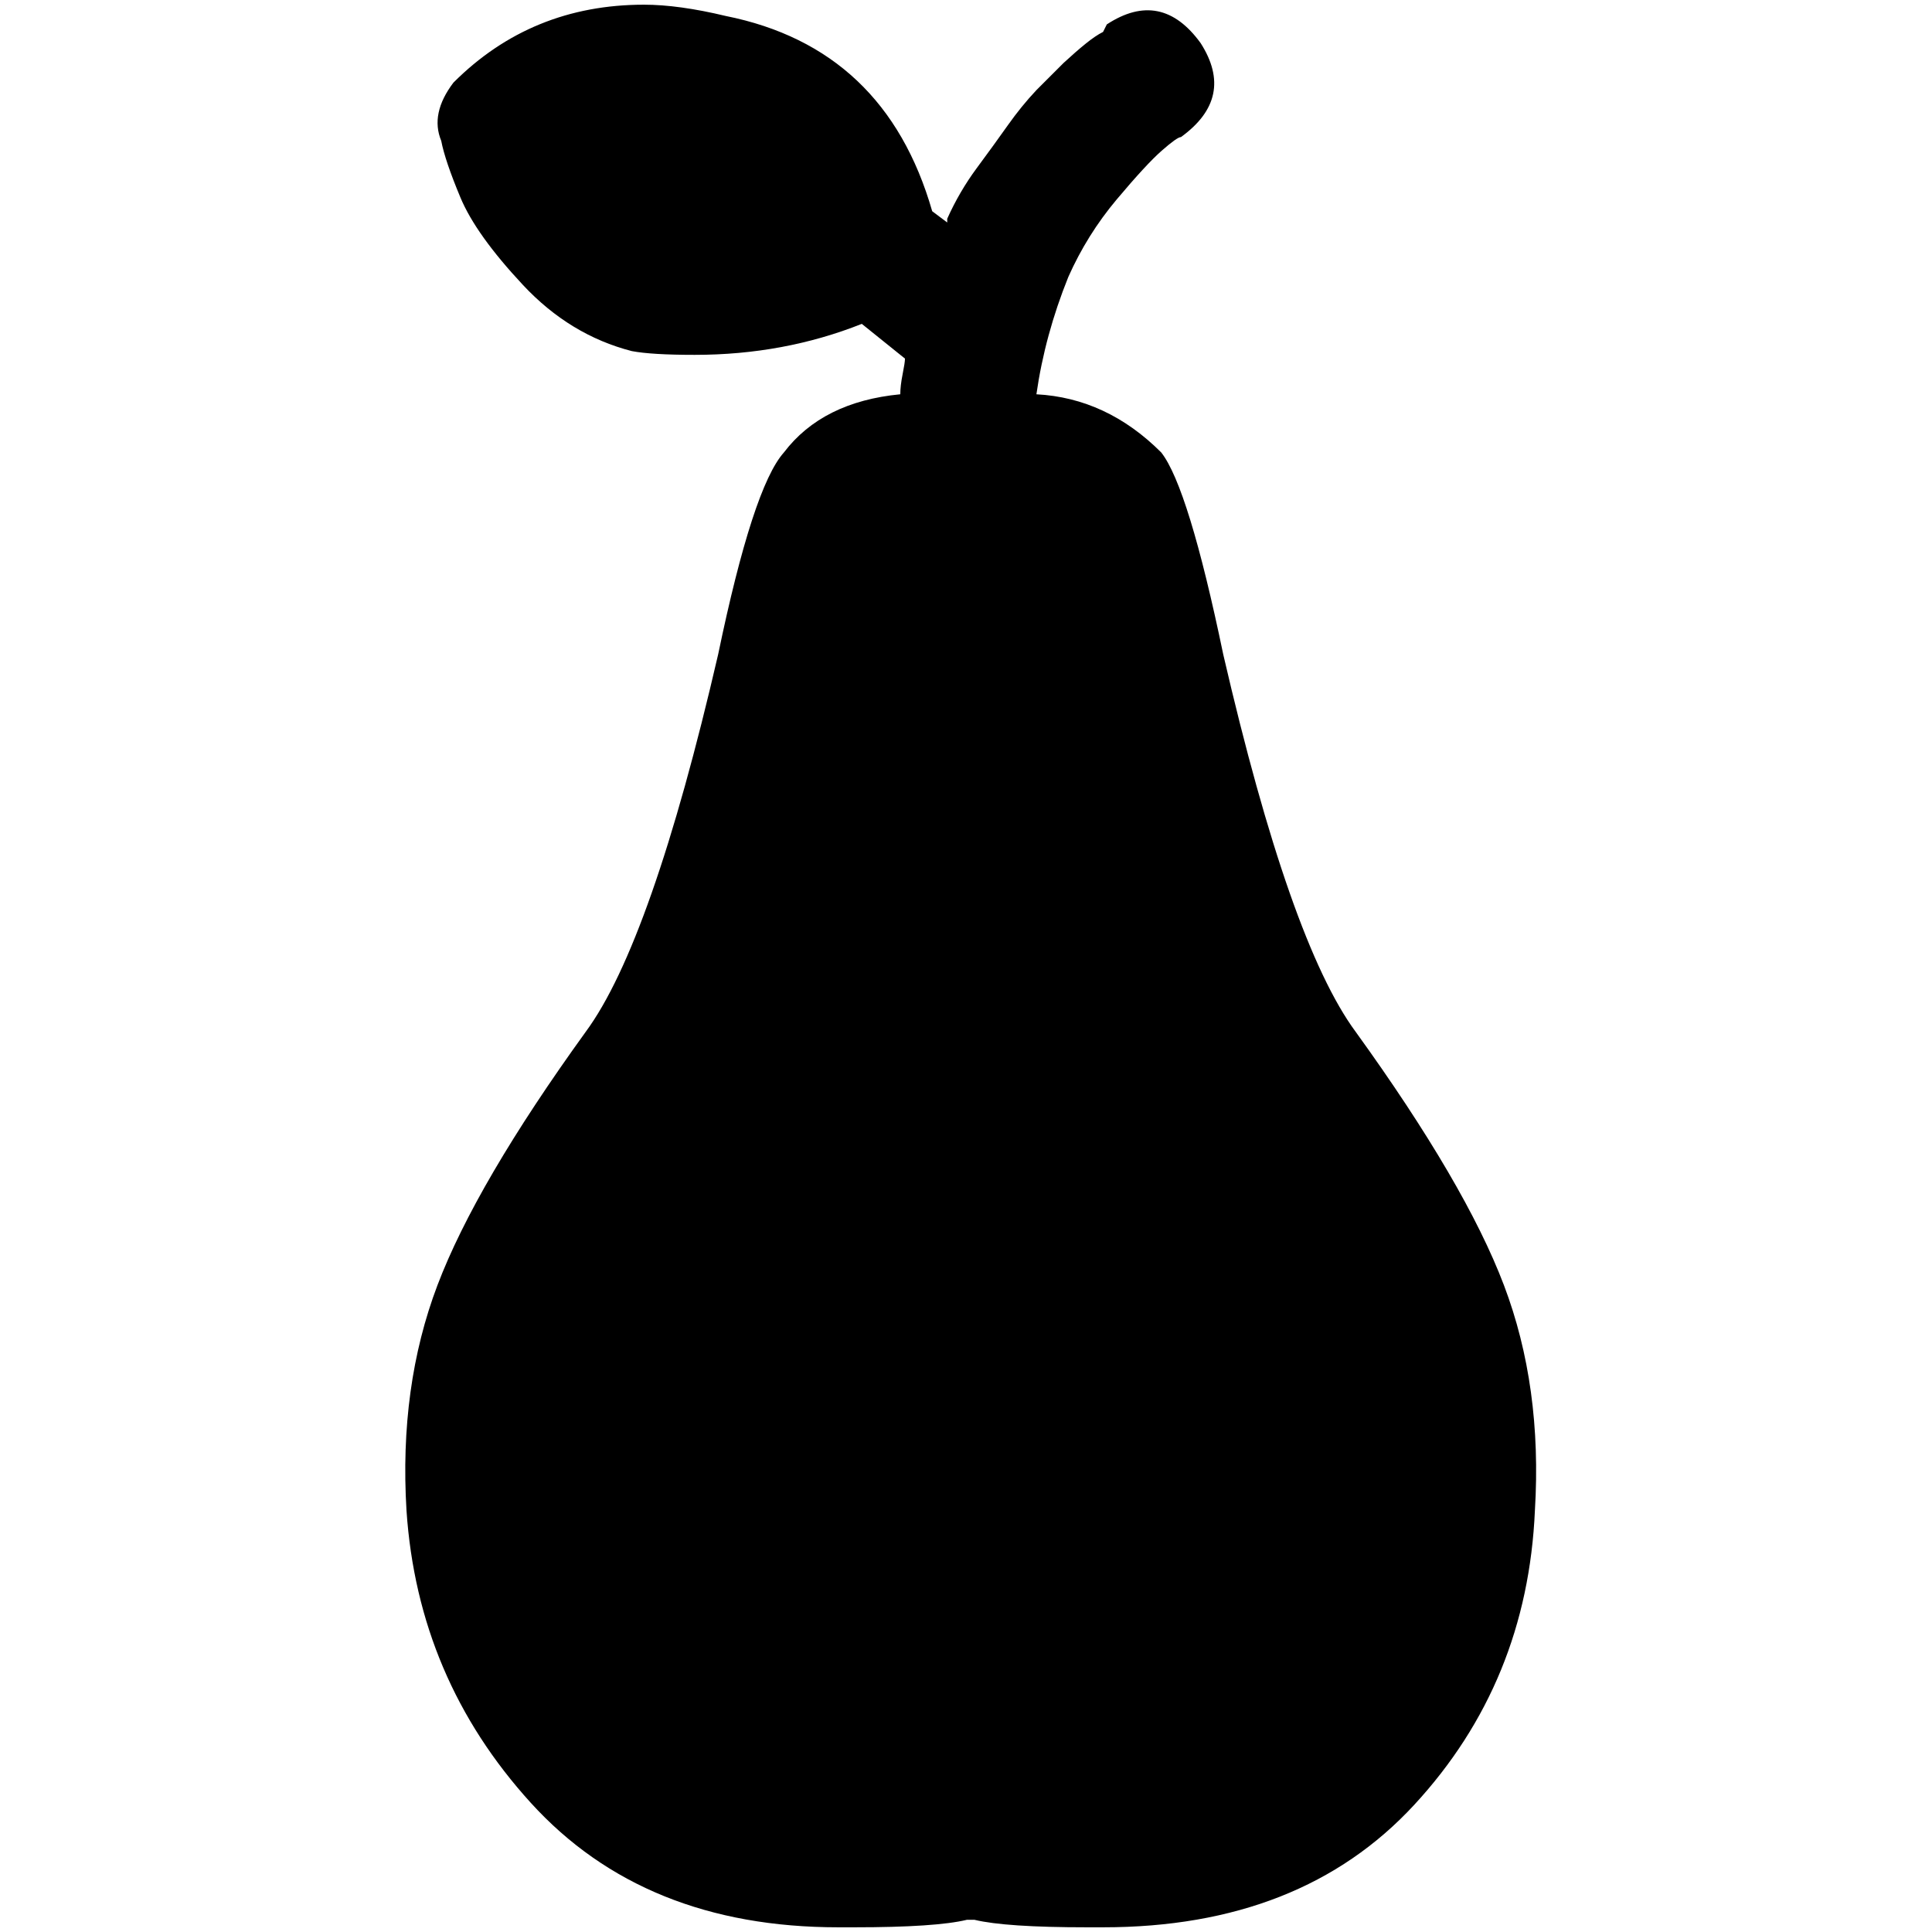 <?xml version="1.0" standalone="no"?>
<!DOCTYPE svg PUBLIC "-//W3C//DTD SVG 1.1//EN" "http://www.w3.org/Graphics/SVG/1.1/DTD/svg11.dtd" >
<svg xmlns="http://www.w3.org/2000/svg" xmlns:xlink="http://www.w3.org/1999/xlink" version="1.1" width="2048" height="2048" viewBox="-10 0 2058 2048">
   <path fill="currentColor"
d="M1434 1094q-70 -95 -141 -402q-37 -178 -66 -215q-58 -58 -133 -62q9 -63 34 -125q20 -45 51.5 -82.5t48 -52t20.5 -14.5q58 -42 21 -100q-42 -58 -100 -20l-4 8q-8 4 -18.5 12.5t-23.5 20.5l-29 29q-16 17 -30.5 37.5t-33 45.5t-31.5 54v4l-16 -12q-50 -174 -220 -208
q-50 -12 -87 -12q-120 0 -203 83q-25 33 -13 62q4 21 20.5 60.5t66.5 93t116 70.5q21 4 67 4q95 0 178 -33l46 37q0 4 -2.5 16.5t-2.5 21.5q-83 8 -124 62q-33 37 -70 215q-71 307 -141 402q-117 162 -158 270t-33 240q12 179 132.5 311.5t327.5 132.5h17q87 0 120 -8h8
q33 8 120 8h17q211 0 331.5 -130.5t128.5 -313.5q8 -132 -33 -240t-158 -270z" />
</svg>
